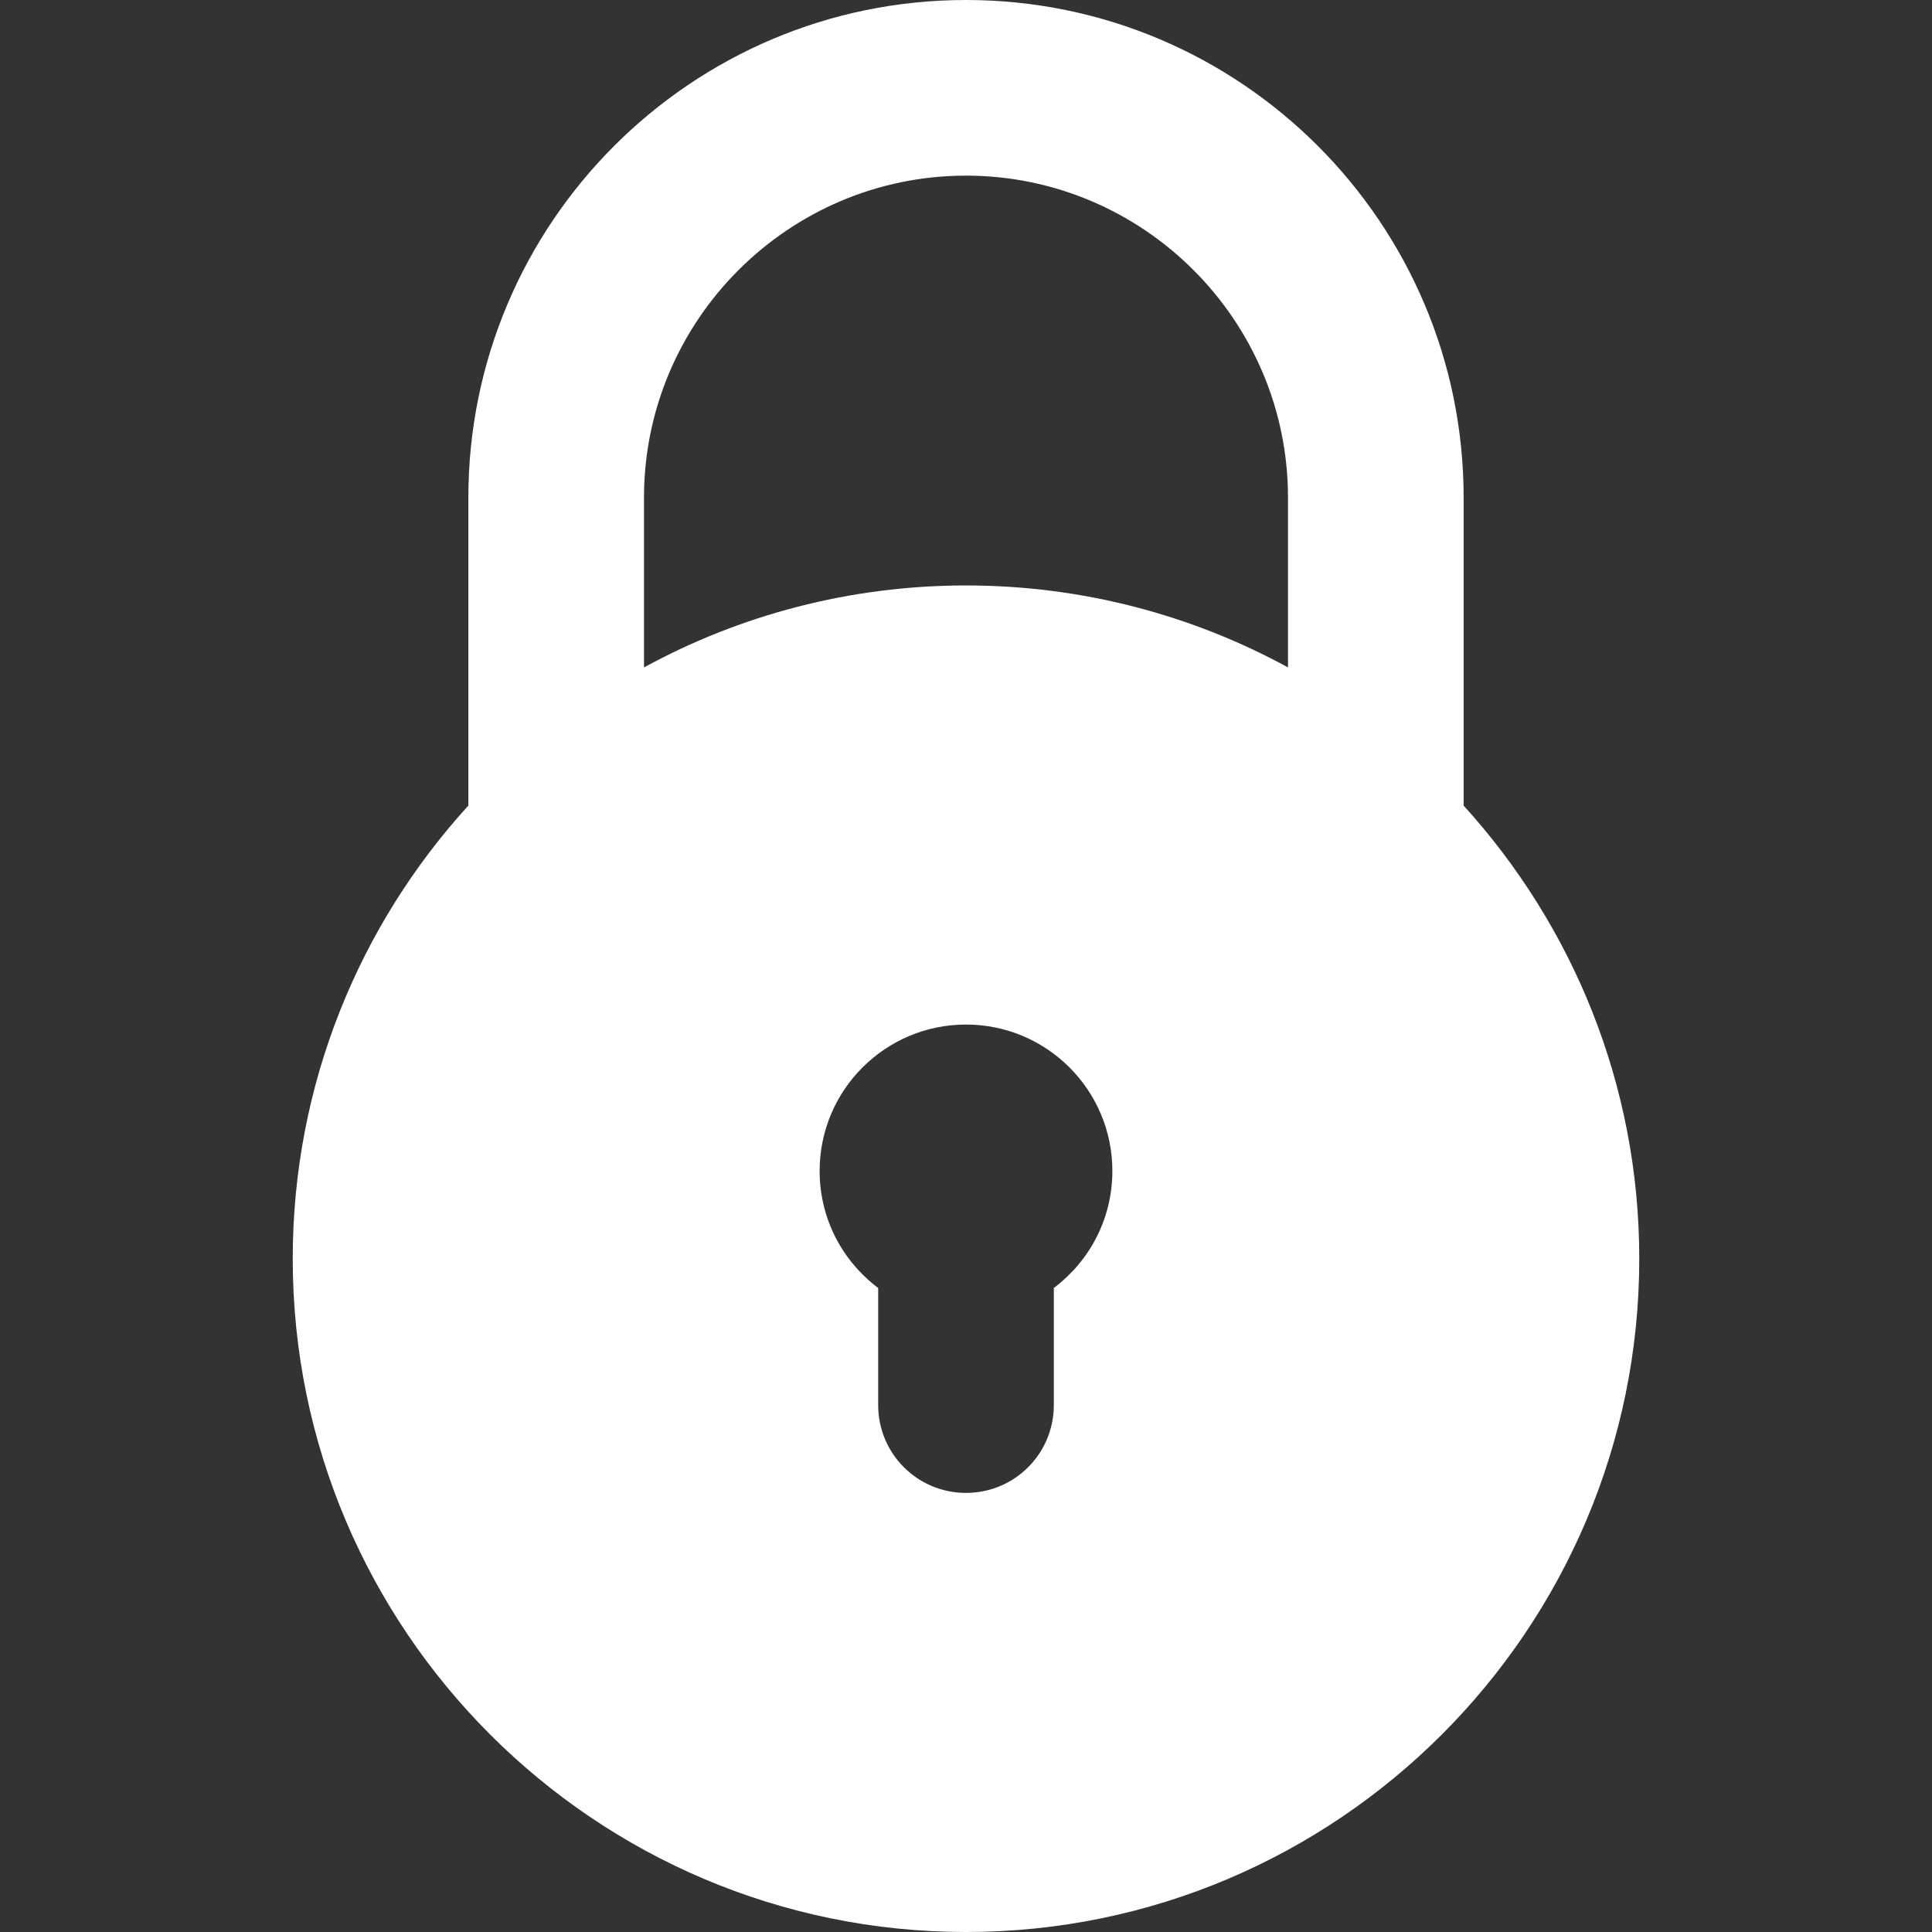 <?xml version="1.0" encoding="utf-8"?>
<!-- Generator: Adobe Illustrator 24.3.0, SVG Export Plug-In . SVG Version: 6.00 Build 0)  -->
<svg version="1.1" id="Layer_1" xmlns="http://www.w3.org/2000/svg" xmlns:xlink="http://www.w3.org/1999/xlink" x="0px" y="0px"
	 viewBox="0 0 330 330" style="enable-background:new 0 0 330 330;" xml:space="preserve">
<rect x="0" y="0" width="330" height="330" fill="#333333" stroke="none"/>
<style type="text/css">
	.st0{fill:#FFFFFF;}
</style>
<g id="XMLID_486_">
	<path id="XMLID_487_" class="st0" d="M165,330c63.4,0,115-51.6,115-115c0-29.8-11.4-56.9-30-77.4V85c0-46.9-38.1-85-85-85
		S80,38.1,80,85v52.6c-18.6,20.4-30,47.6-30,77.4C50,278.4,101.6,330,165,330z M180,220v20c0,8.3-6.7,15-15,15s-15-6.7-15-15v-20
		c-6.1-4.6-10-11.8-10-20c0-13.8,11.2-25,25-25s25,11.2,25,25C190,208.2,186.1,215.4,180,220z M110,85c0-30.3,24.7-55,55-55
		c30.3,0,55,24.7,55,55v29c-16.3-8.9-35.1-14-55-14c-19.9,0-38.7,5.1-55,14V85z"/>
</g>
</svg>
